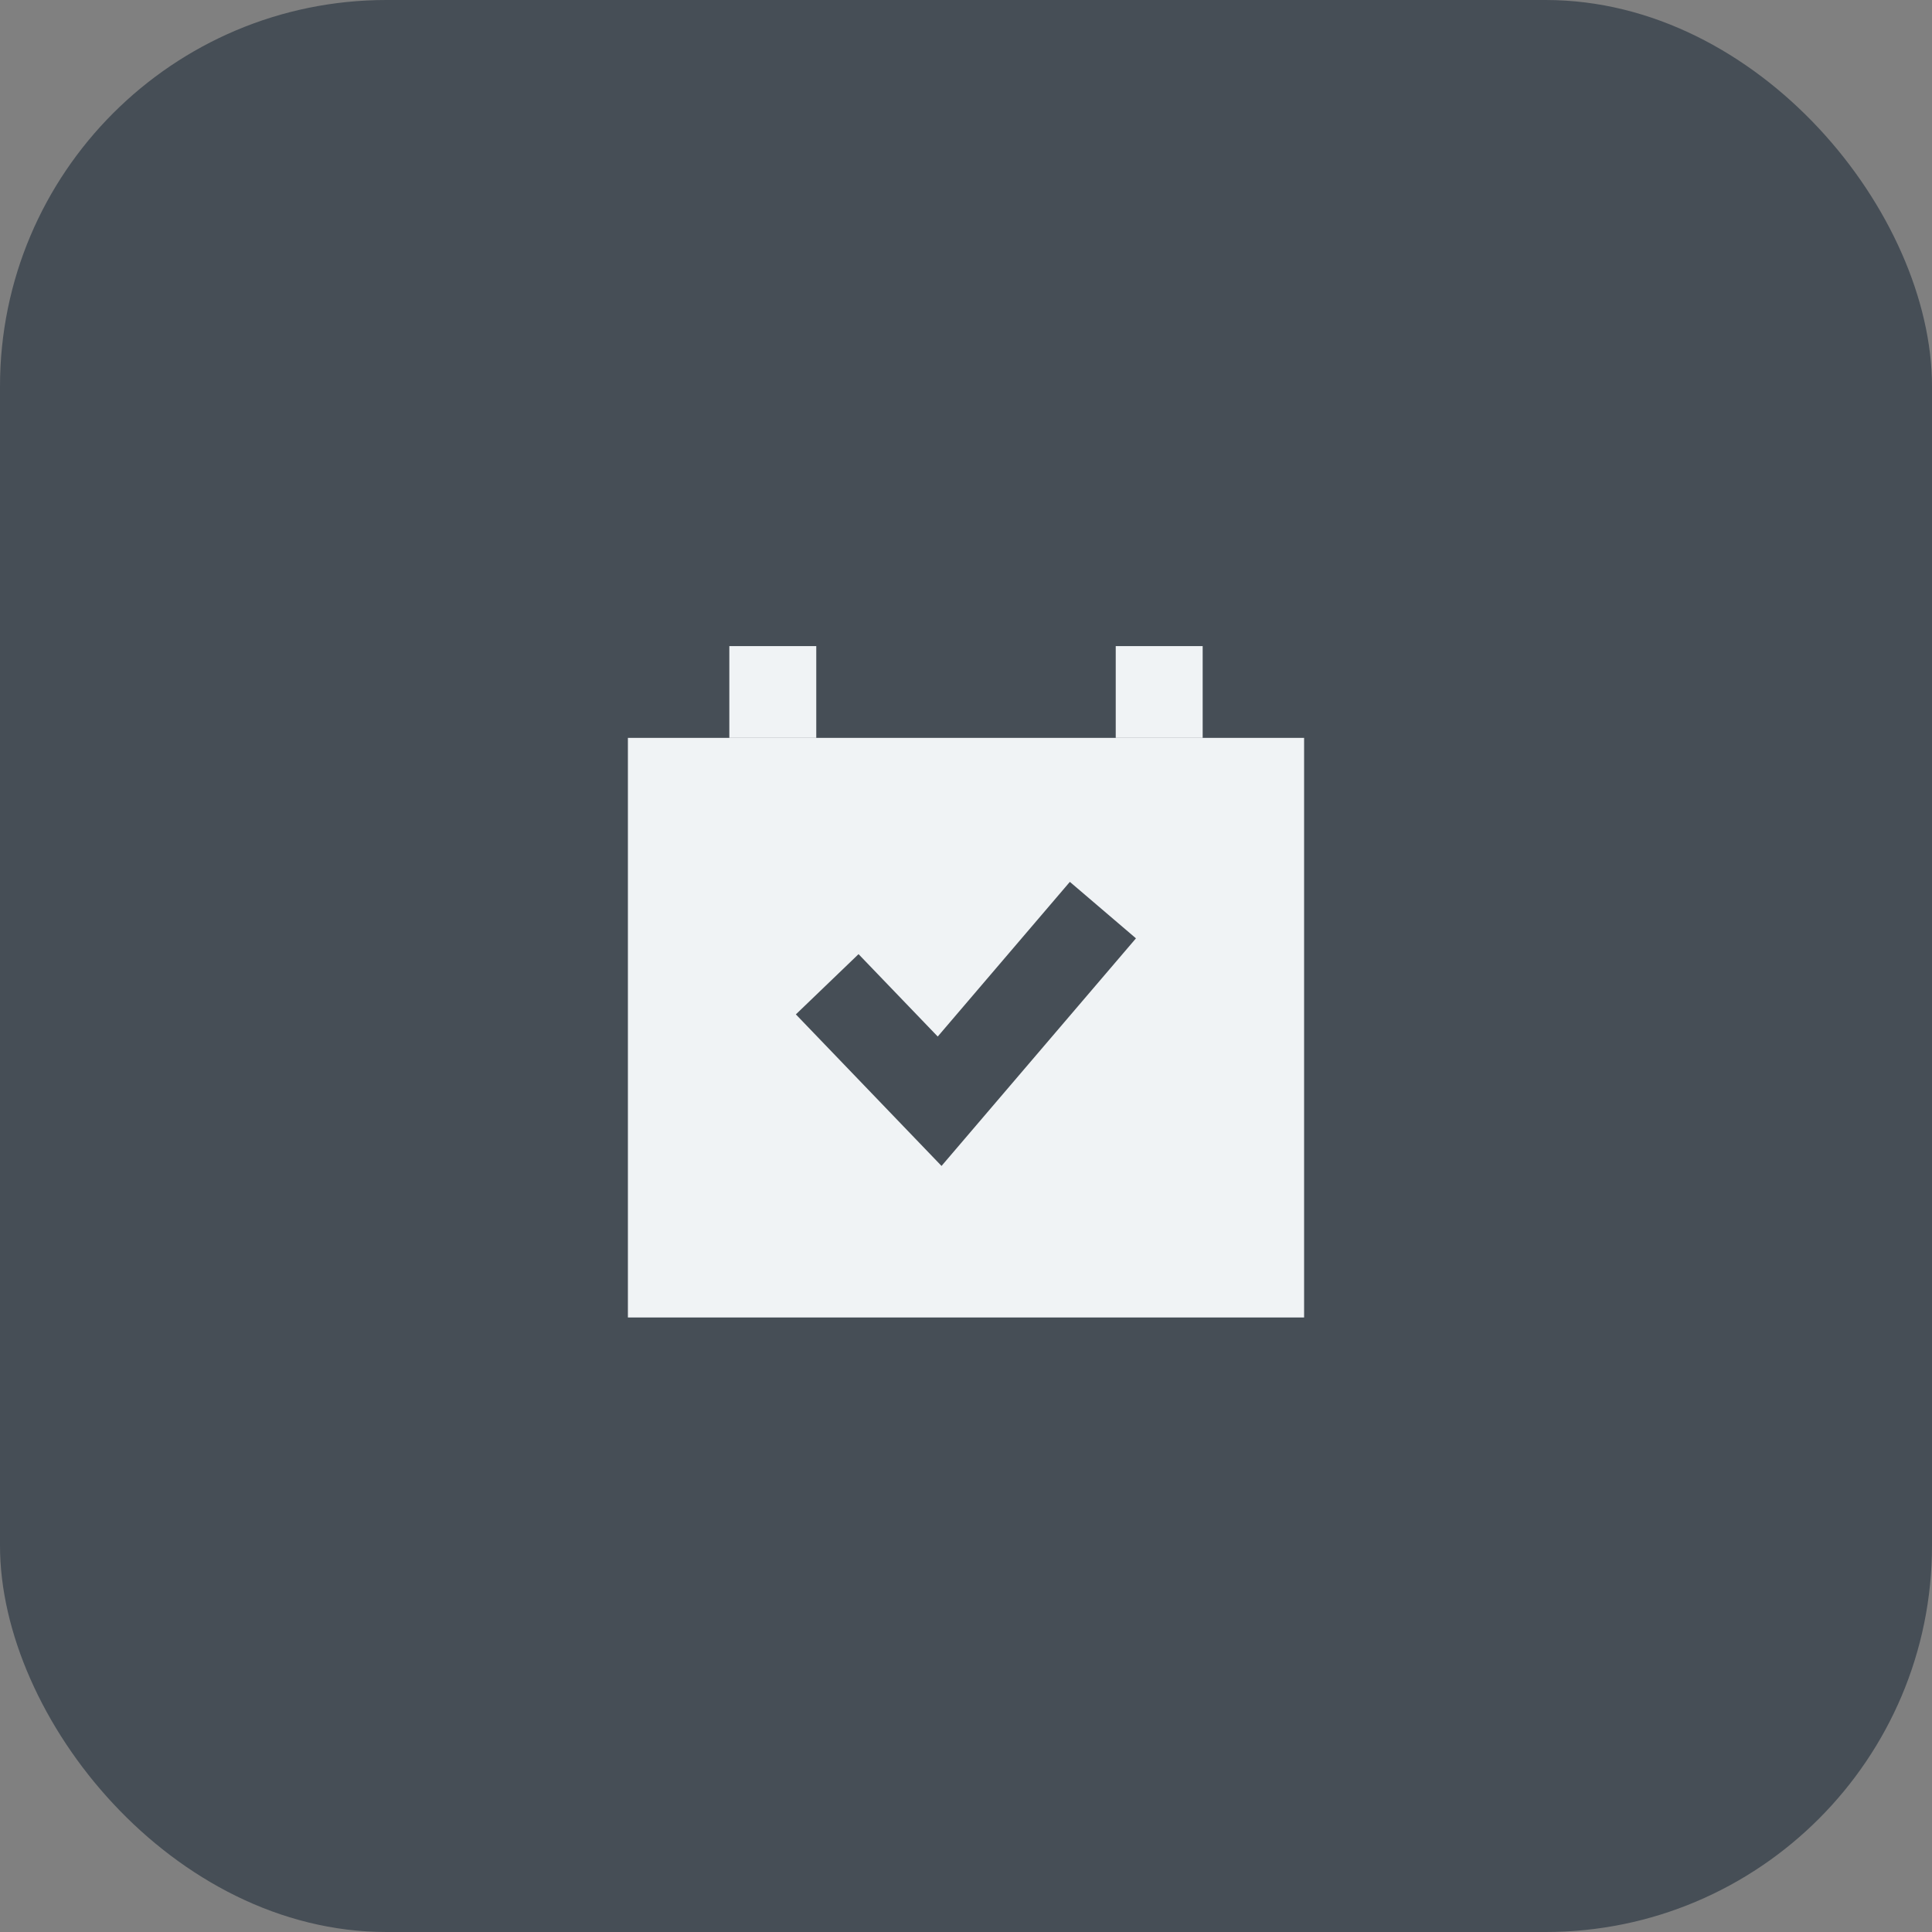 <svg width="40" height="40" viewBox="0 0 40 40" fill="none" xmlns="http://www.w3.org/2000/svg">
<rect x="0" y="0" width="40" height="40" fill="#808080" stroke="none"/>
<rect width="40" height="40" rx="8" fill="#464E56"/>
<path d="M13 15.277H27V27.277H13V15.277Z" fill="#F0F3F5"/>
<path d="M16.9 14.277V13.377H15.1V14.277H16.9ZM15.1 14.277V15.277H16.9V14.277H15.1Z" fill="#F0F3F5"/>
<path d="M24.9 14.277V13.377H23.1V14.277H24.9ZM23.1 14.277V15.277H24.9V14.277H23.1Z" fill="#F0F3F5"/>
<path d="M17.75 21.027L19.454 22.8L22.25 19.527" stroke="#464E56" stroke-width="1.8" stroke-linecap="square"/>
</svg>
